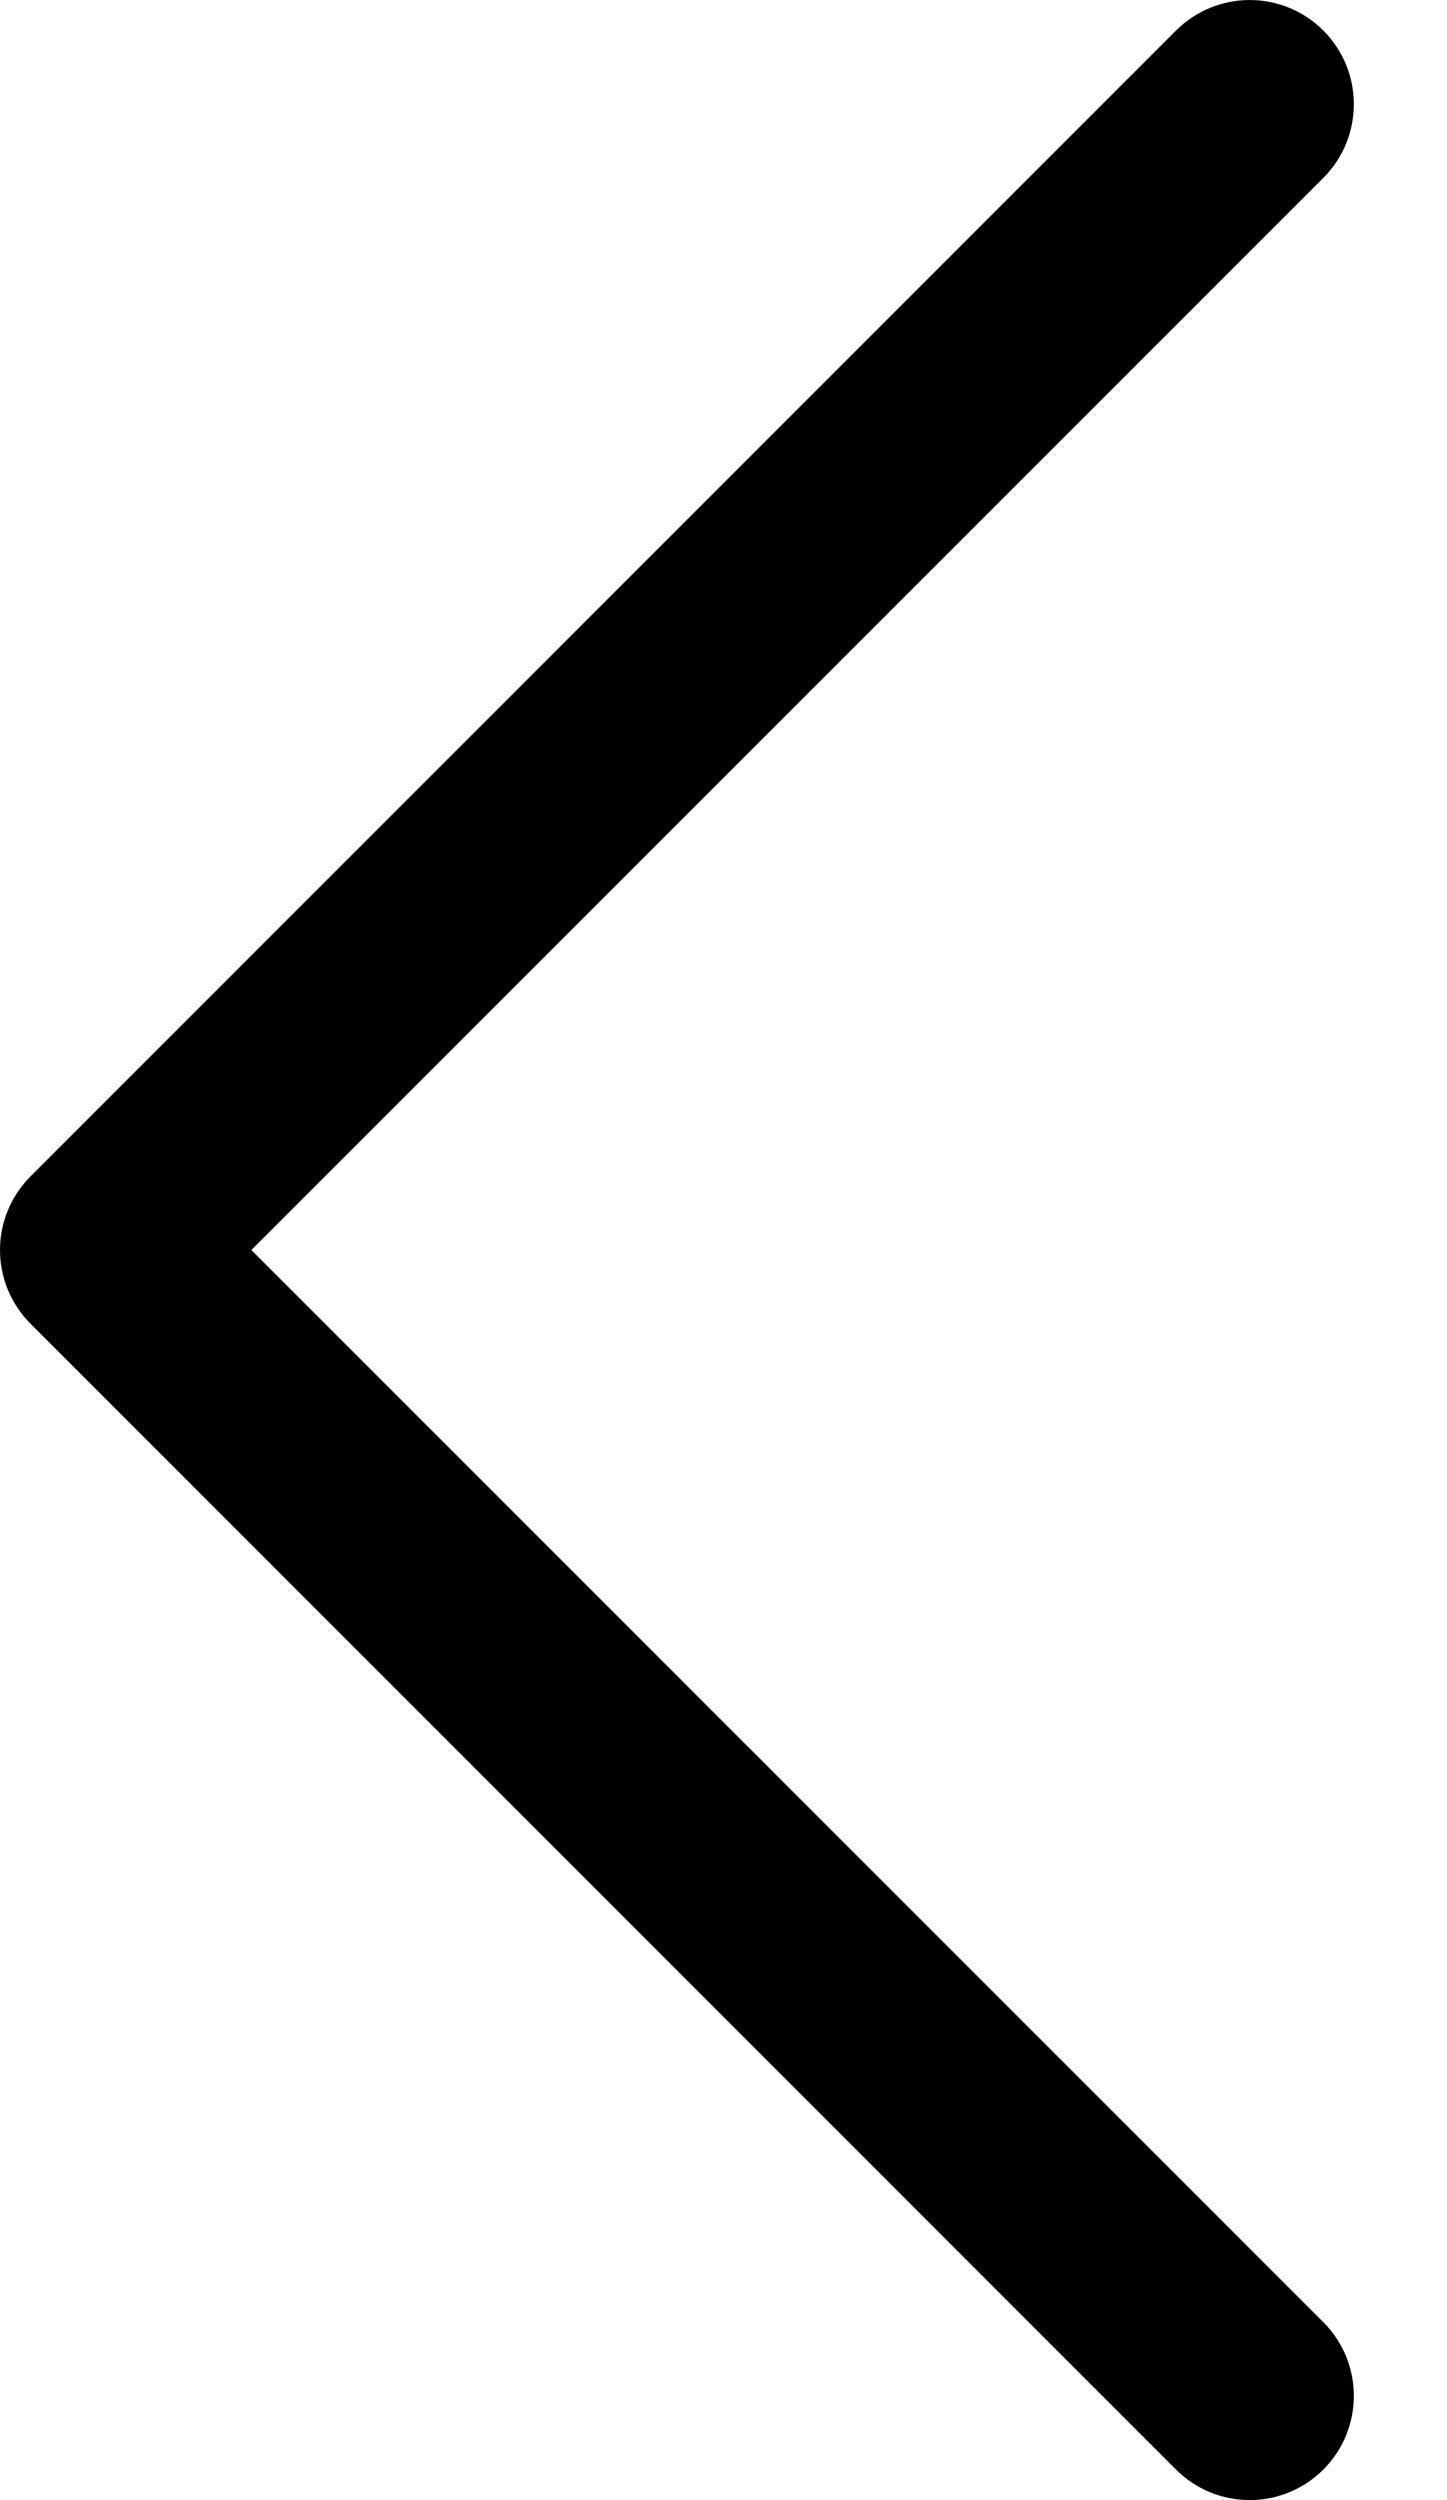 <svg width="11" height="19" viewBox="0 0 11 19" fill="none" xmlns="http://www.w3.org/2000/svg">
<path d="M10.06 18.768C10.369 18.458 10.369 17.958 10.06 17.648L1.911 9.5L10.06 1.352C10.369 1.042 10.369 0.542 10.06 0.232C9.75 -0.077 9.25 -0.077 8.94 0.232L0.232 8.94C0.078 9.095 0 9.297 0 9.5C0 9.703 0.078 9.905 0.232 10.06L8.94 18.768C9.25 19.077 9.75 19.077 10.06 18.768Z" fill="black"/>
</svg>
